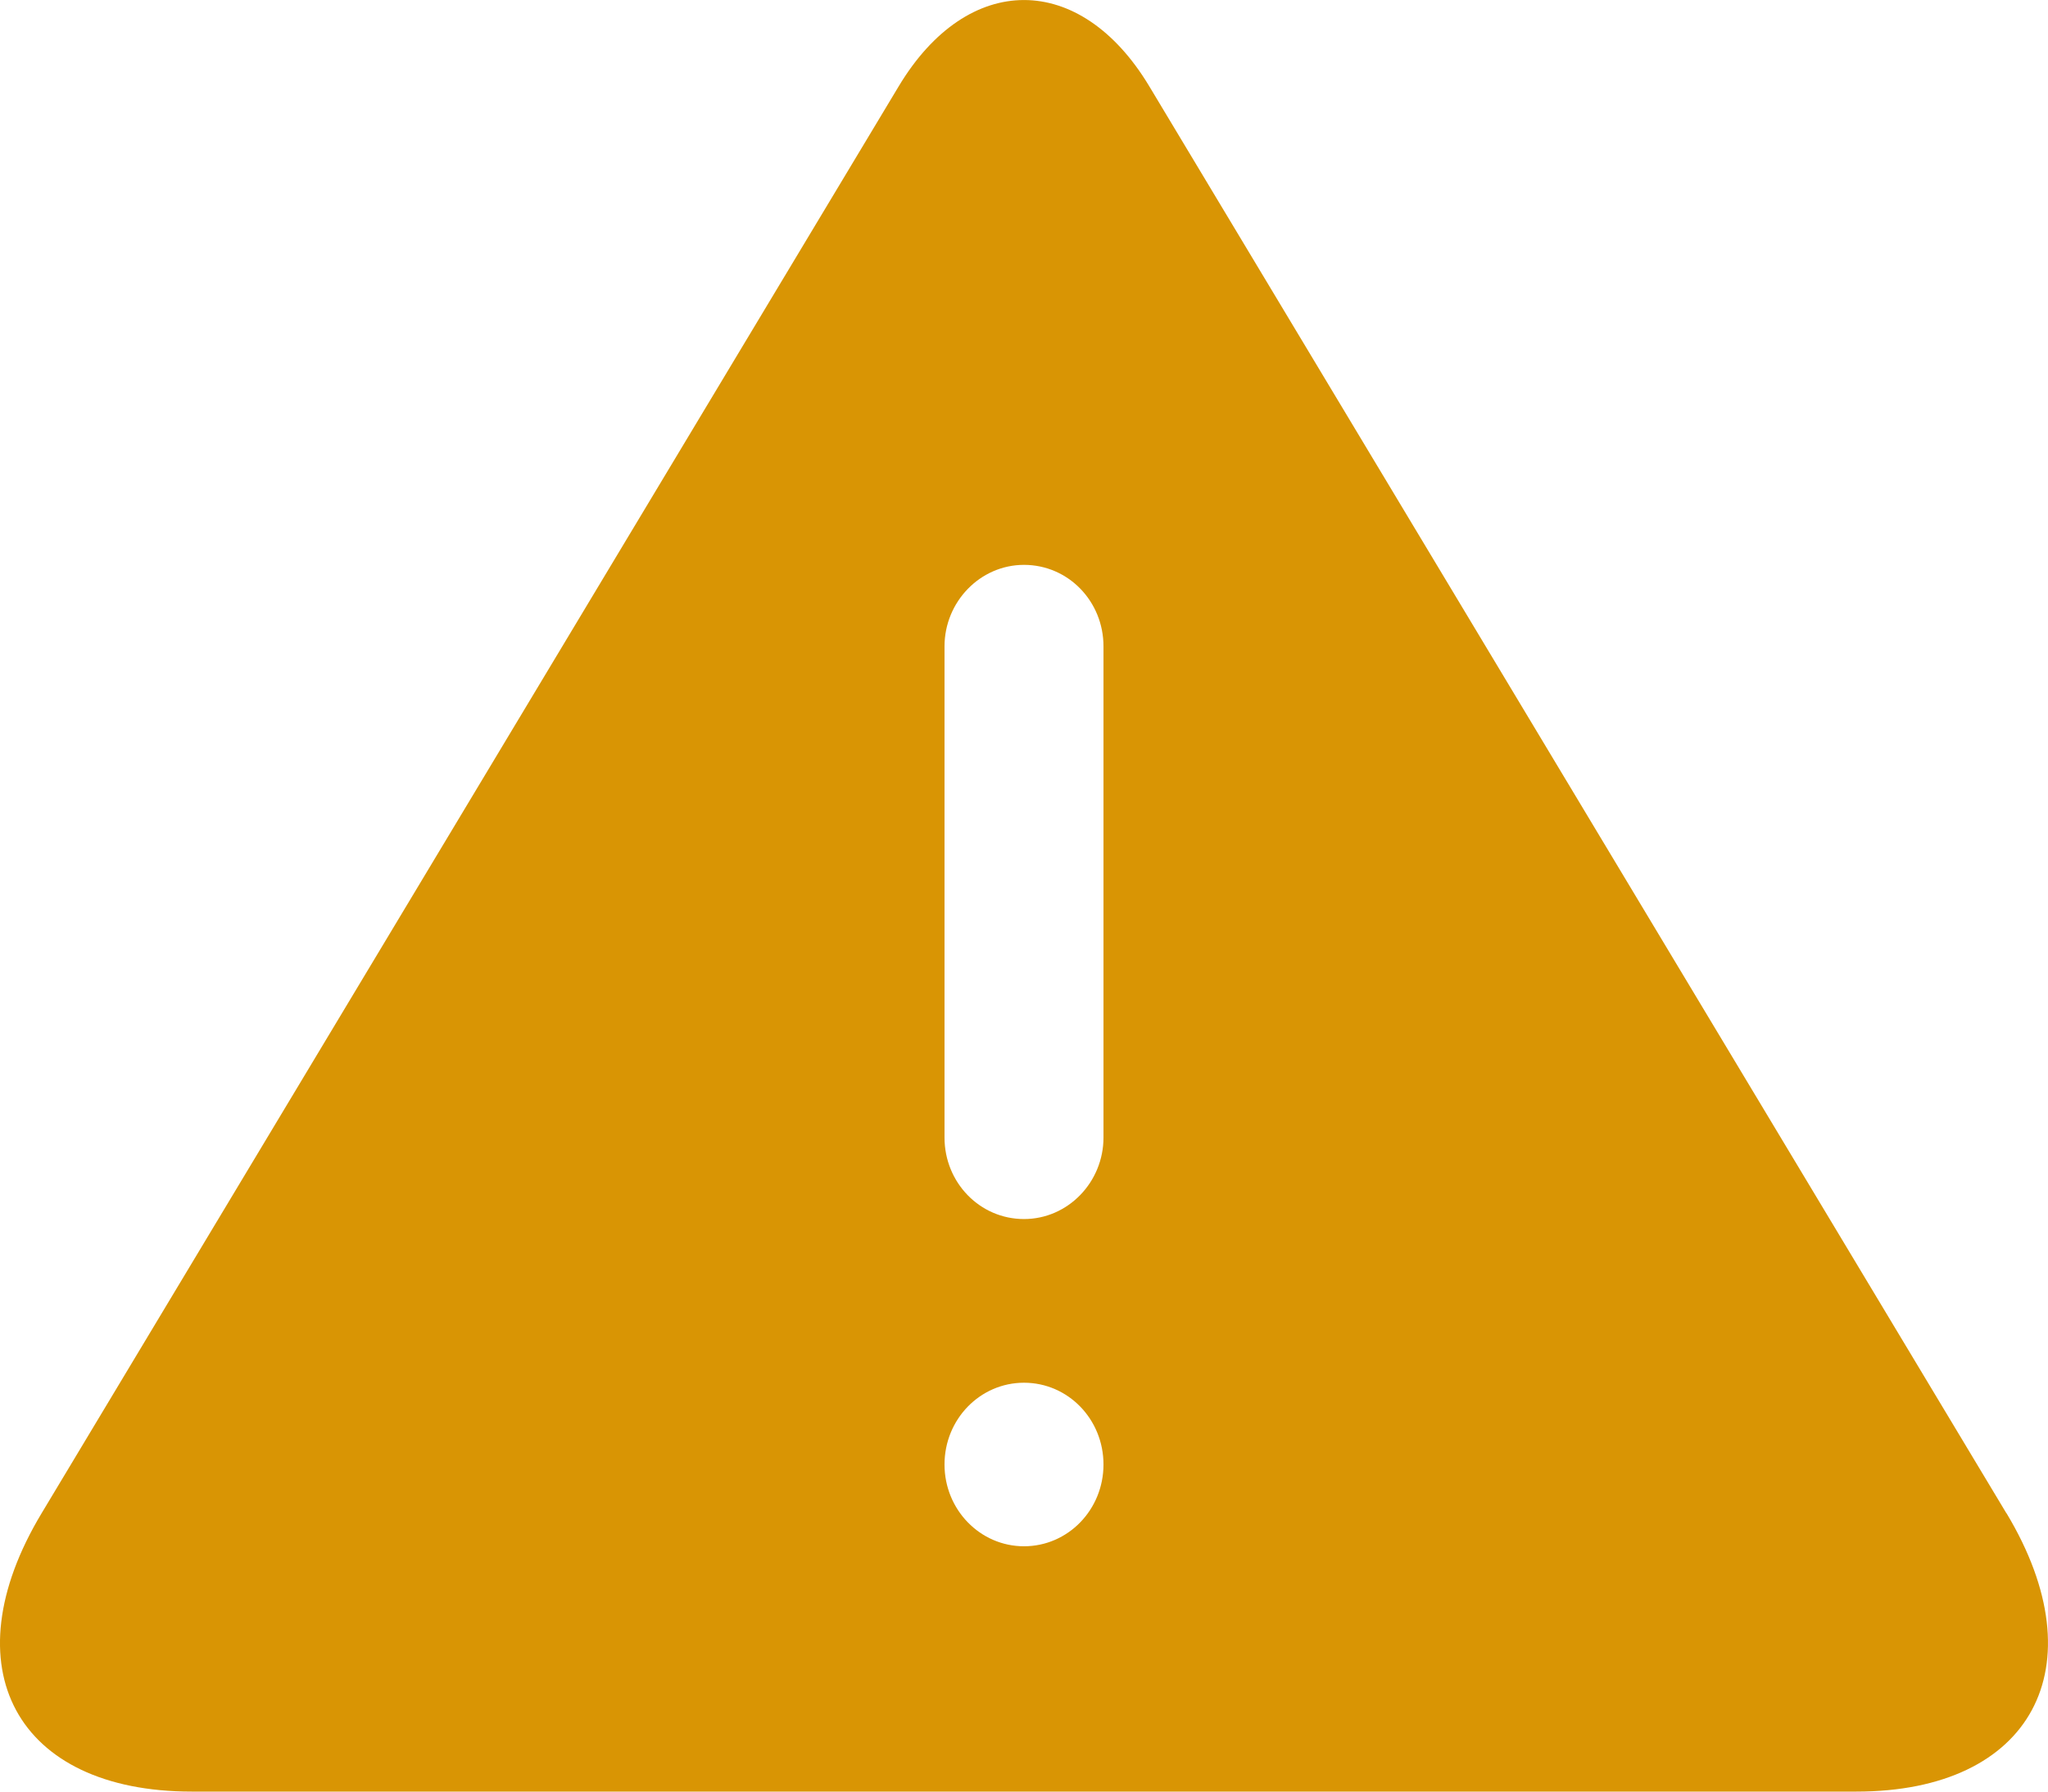 <svg width="16" height="14" viewBox="0 0 16 14" fill="none" xmlns="http://www.w3.org/2000/svg">
<path d="M15.675 11.825L8.978 0.673C8.439 -0.223 7.562 -0.225 7.022 0.673L0.325 11.825C-0.399 13.029 0.127 14 1.498 14H14.504C15.872 14 16.398 13.027 15.676 11.825H15.675ZM8 12.083C7.657 12.083 7.379 11.797 7.379 11.444C7.379 11.09 7.657 10.805 8 10.805C8.344 10.805 8.621 11.09 8.621 11.444C8.621 11.797 8.344 12.083 8 12.083ZM8.621 8.889C8.621 9.237 8.344 9.526 8 9.526C7.655 9.526 7.379 9.241 7.379 8.889V5.051C7.379 4.703 7.657 4.414 8 4.414C8.346 4.414 8.621 4.699 8.621 5.051V8.889Z" fill="#D99504"/>
</svg>
